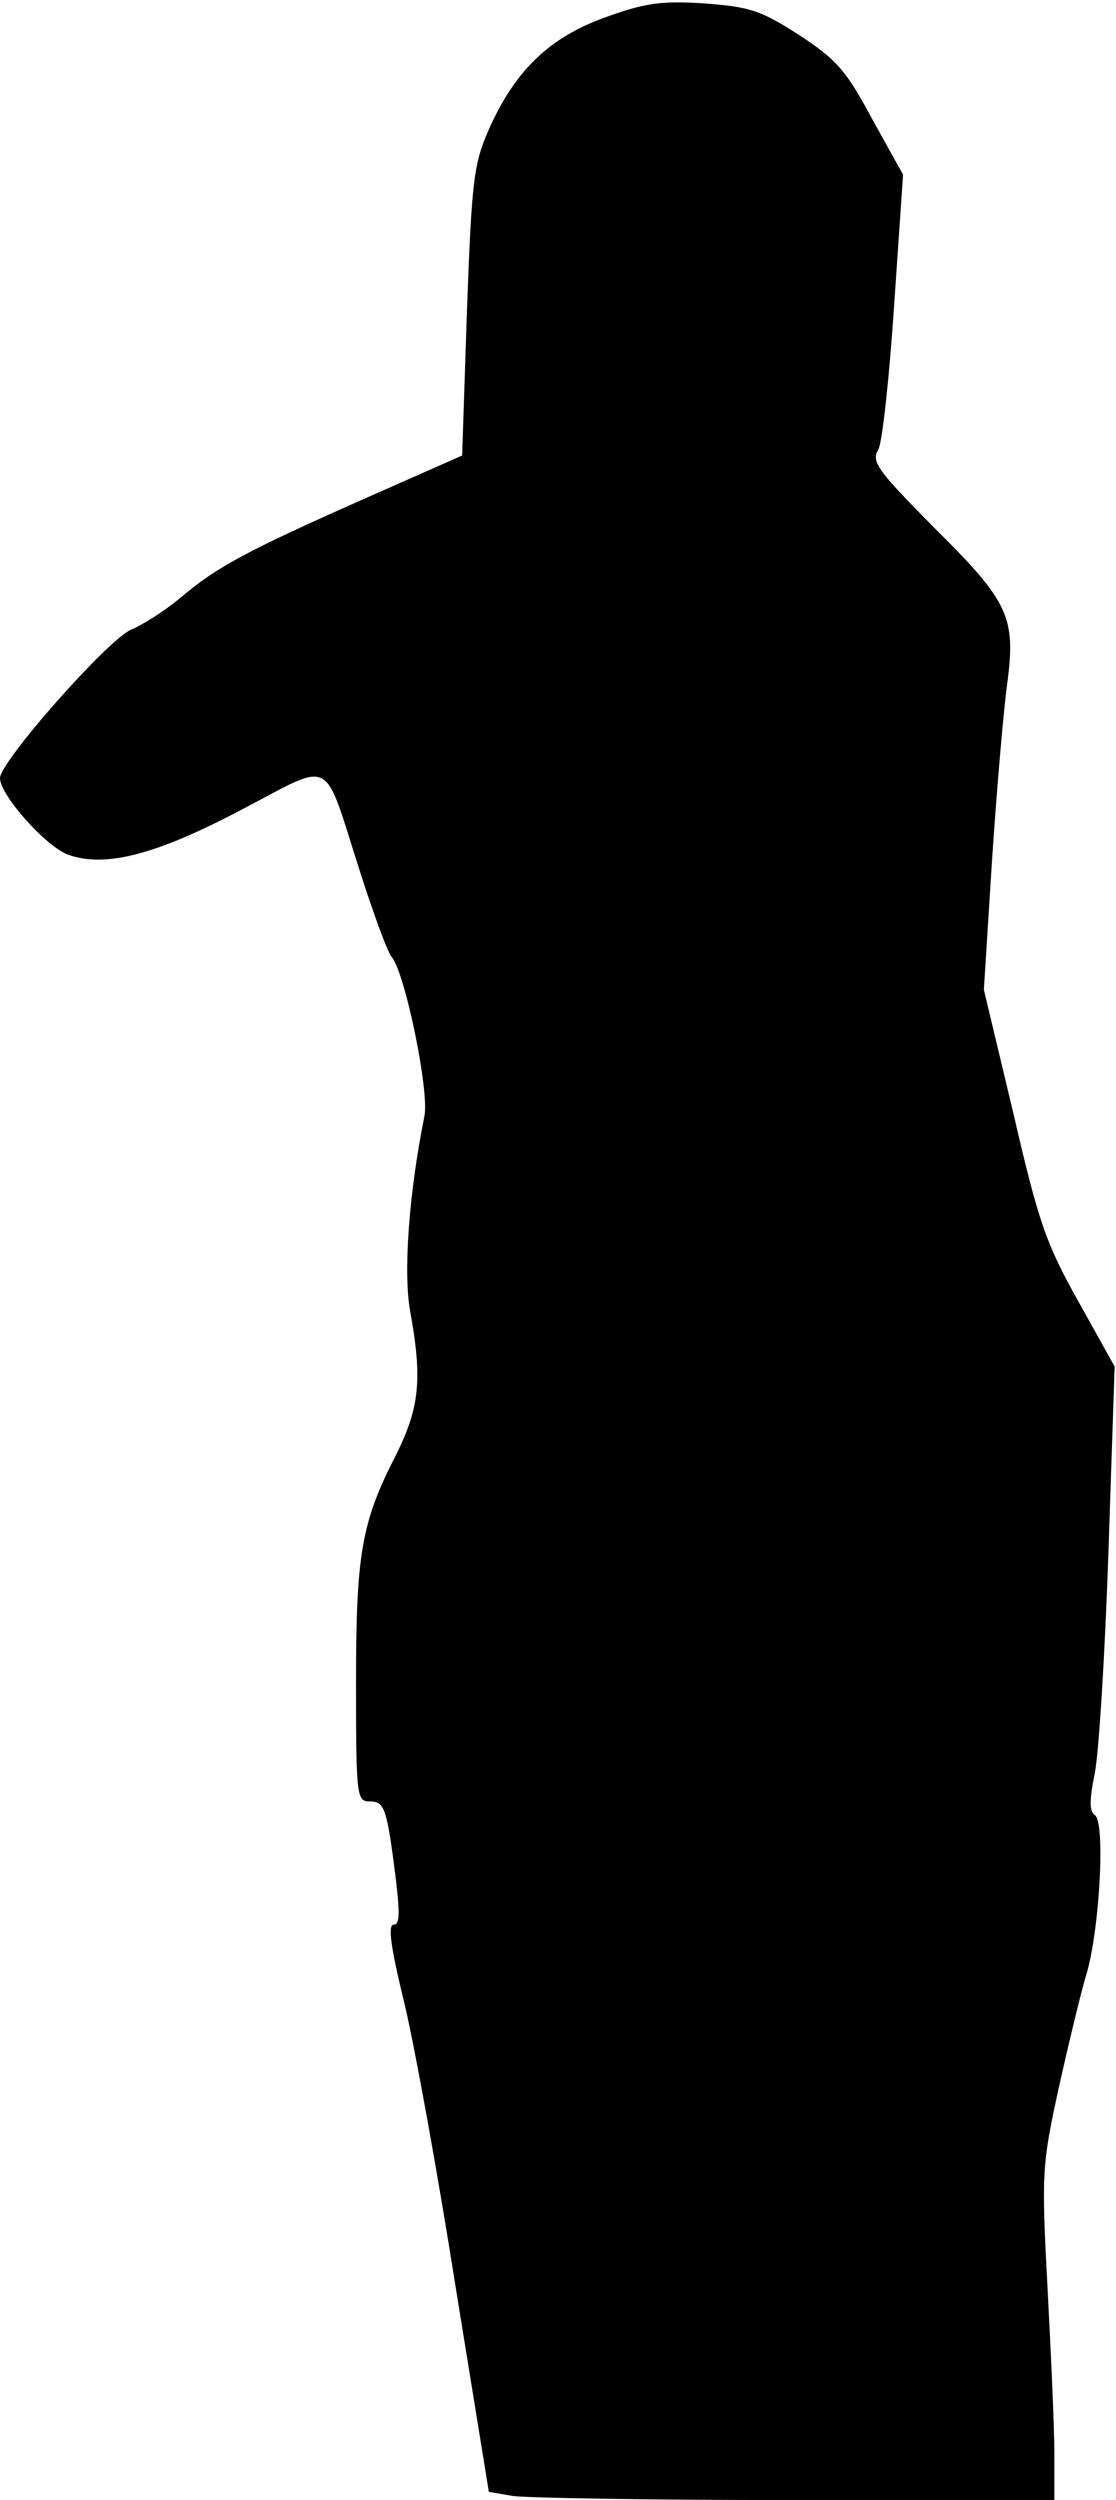 <?xml version="1.0" standalone="no"?>
<!DOCTYPE svg PUBLIC "-//W3C//DTD SVG 20010904//EN"
 "http://www.w3.org/TR/2001/REC-SVG-20010904/DTD/svg10.dtd">
<svg version="1.0" xmlns="http://www.w3.org/2000/svg"
 width="163pt" height="365pt" viewBox="0 0 163 365"
 preserveAspectRatio="xMidYMid meet">
<g transform="translate(0,365) scale(0.1,-0.1)"
fill="#000000" stroke="none">
<path fill="#000000" stroke="none" d="M885 3625 c-82 -29 -133 -78 -171 -164
-22 -50 -25 -73 -32 -265 l-7 -211 -147 -65 c-169 -75 -212 -98 -266 -144 -22
-18 -53 -38 -70 -45 -34 -14 -192 -193 -192 -217 0 -25 68 -101 100 -112 54
-19 128 0 253 66 136 71 118 80 172 -88 20 -63 41 -120 47 -127 20 -24 55
-196 48 -232 -23 -114 -31 -229 -21 -285 18 -99 14 -140 -20 -209 -51 -99 -59
-144 -59 -334 0 -166 1 -173 20 -173 22 0 25 -10 38 -112 6 -51 6 -68 -3 -68
-9 0 -4 -34 15 -112 15 -62 49 -249 75 -414 l49 -302 35 -6 c20 -3 206 -6 414
-6 l377 0 0 68 c0 37 -5 146 -10 242 -9 167 -8 180 16 290 14 63 32 138 40
165 20 64 29 226 13 235 -8 6 -8 22 0 61 6 30 15 176 20 324 l9 270 -53 95
c-47 84 -58 115 -95 275 l-43 180 12 190 c7 105 17 220 22 256 13 98 3 120
-106 228 -84 85 -93 97 -82 115 6 12 16 107 23 211 l13 190 -45 81 c-38 71
-52 87 -107 123 -56 36 -72 41 -138 46 -62 4 -86 1 -144 -20z"/>
</g>
</svg>
